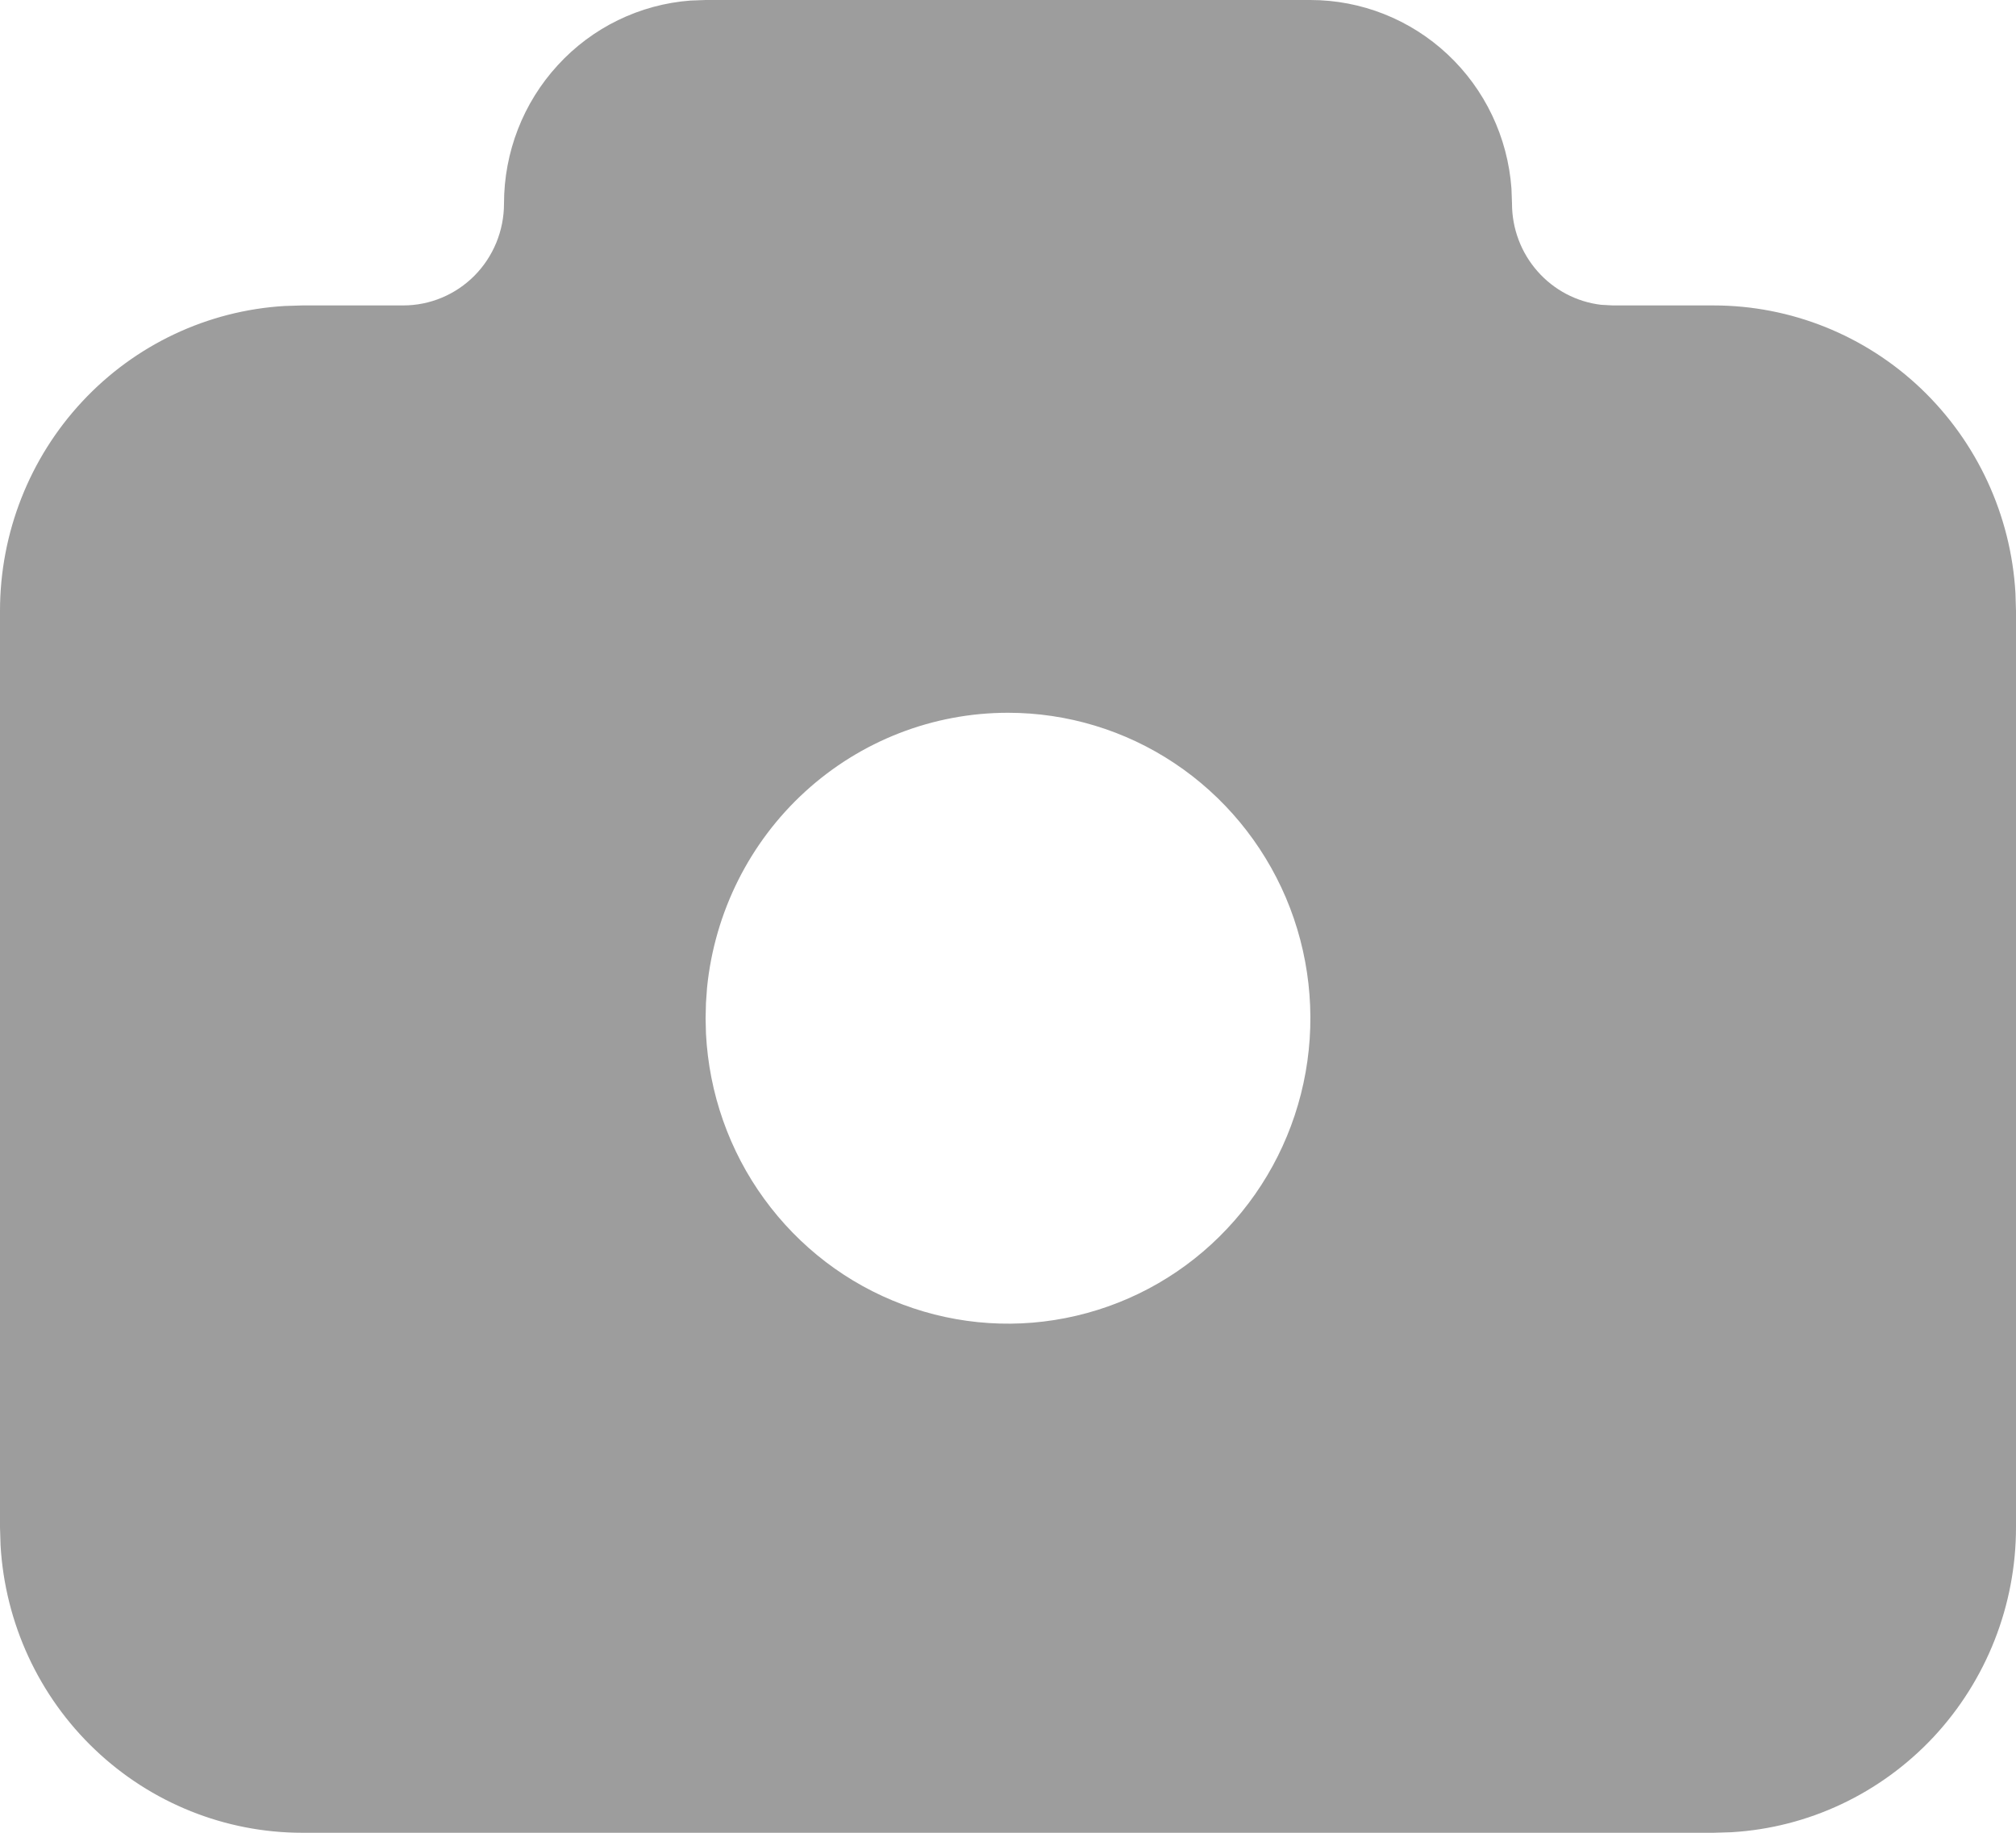 <svg width="22" height="20" viewBox="0 0 22 20" fill="none" xmlns="http://www.w3.org/2000/svg">
<path d="M14.3 1.11409e-07C14.855 -0 15.39 0.212 15.797 0.593C16.204 0.974 16.453 1.496 16.494 2.056L16.5 2.222C16.5 2.494 16.599 2.757 16.778 2.96C16.957 3.164 17.204 3.294 17.471 3.326L17.6 3.333H18.7C19.542 3.333 20.352 3.658 20.964 4.241C21.576 4.825 21.945 5.622 21.994 6.471L22 6.667V16.667C22 17.517 21.678 18.335 21.101 18.954C20.523 19.572 19.734 19.945 18.894 19.994L18.7 20H3.3C2.458 20 1.648 19.675 1.036 19.092C0.423 18.509 0.055 17.711 0.006 16.862L5.12649e-09 16.667V6.667C-4.68839e-05 5.816 0.322 4.998 0.899 4.38C1.476 3.761 2.266 3.389 3.106 3.339L3.3 3.333H4.4C4.692 3.333 4.972 3.216 5.178 3.008C5.384 2.8 5.5 2.517 5.5 2.222C5.5 1.662 5.709 1.122 6.087 0.711C6.464 0.299 6.982 0.048 7.535 0.006L7.7 1.11409e-07H14.3ZM11 7.778C10.182 7.778 9.394 8.084 8.787 8.638C8.18 9.192 7.799 9.954 7.716 10.776L7.704 10.944L7.7 11.111L7.704 11.278C7.737 11.929 7.957 12.557 8.339 13.082C8.721 13.608 9.247 14.01 9.853 14.236C10.458 14.463 11.116 14.506 11.745 14.358C12.374 14.211 12.947 13.881 13.391 13.408C13.836 12.936 14.134 12.342 14.248 11.7C14.362 11.058 14.287 10.396 14.033 9.797C13.778 9.198 13.355 8.687 12.816 8.328C12.277 7.969 11.646 7.778 11 7.778Z" fill="#9D9D9D"/>
</svg>
